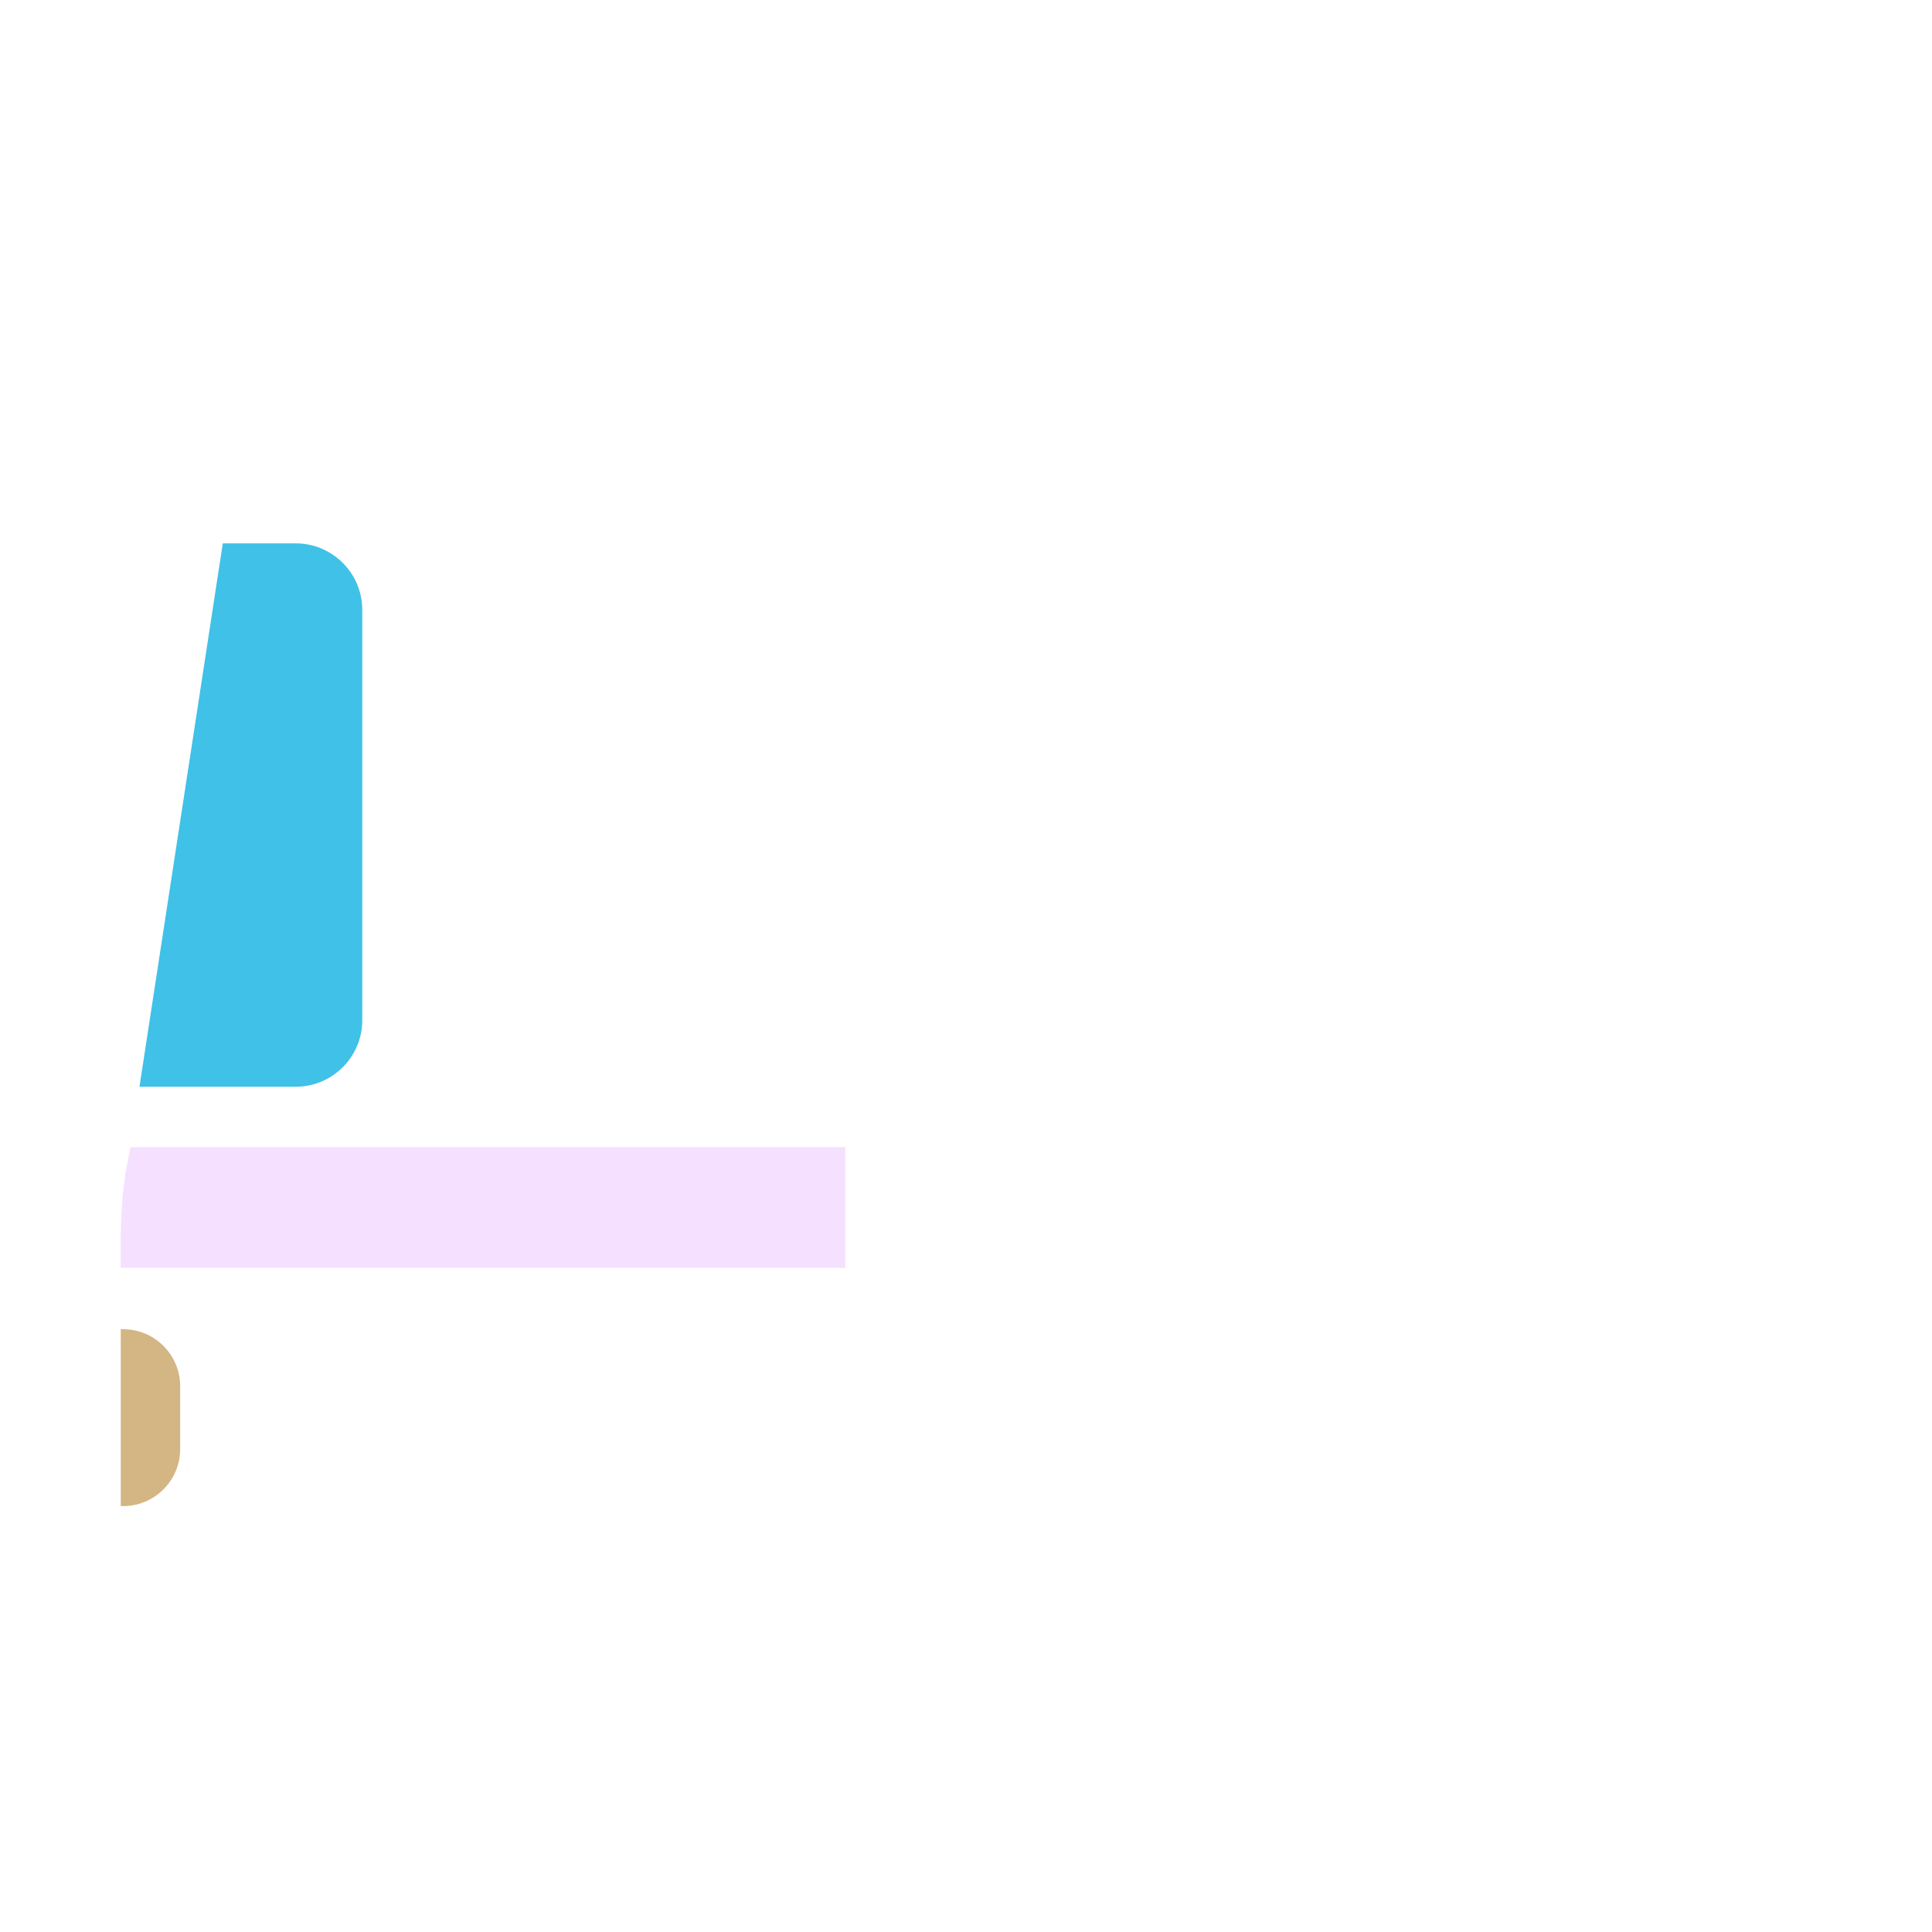 <svg xmlns="http://www.w3.org/2000/svg" width="3em" height="3em" viewBox="0 0 32 32"><g fill="none"><g filter="url(#)"><path fill="url(#)" d="M30 9.5c0-.27-.22-.5-.5-.5h-16c-.28 0-.5.23-.5.5c0 .28.22.5.5.5h.25c.13 0 .24.11.24.24v2.53c0 .13-.11.24-.24.24h-.25c-.28 0-.5.22-.5.5s.22.5.5.5h16c.28 0 .5-.22.5-.5s-.22-.5-.5-.5h-2.28c-.13 0-.24-.11-.24-.24v-2.52c0-.13.11-.24.24-.24h2.28c.28-.01.5-.23.5-.51m-8.01.75v2.53c0 .13-.11.24-.24.24h-2.53c-.13 0-.24-.11-.24-.24v-2.53c0-.13.11-.24.24-.24h2.53c.13-.01.24.1.24.24M15.22 10h2.52c.13 0 .24.11.24.24v2.53c0 .13-.11.24-.24.24h-2.52c-.13 0-.24-.11-.24-.24v-2.52c0-.14.11-.25.24-.25m10.52 3.02h-2.51c-.13 0-.24-.11-.24-.24v-2.53c0-.13.11-.24.24-.24h2.51c.13 0 .24.11.24.24v2.53c.01.13-.1.24-.24.24"/></g><path fill="url(#)" d="M30 9.5c0-.27-.22-.5-.5-.5h-16c-.28 0-.5.23-.5.5c0 .28.22.5.5.5h.25c.13 0 .24.11.24.24v2.53c0 .13-.11.24-.24.24h-.25c-.28 0-.5.22-.5.5s.22.5.5.5h16c.28 0 .5-.22.5-.5s-.22-.5-.5-.5h-2.28c-.13 0-.24-.11-.24-.24v-2.52c0-.13.11-.24.24-.24h2.28c.28-.01.5-.23.5-.51m-8.01.75v2.53c0 .13-.11.24-.24.24h-2.53c-.13 0-.24-.11-.24-.24v-2.53c0-.13.11-.24.24-.24h2.53c.13-.01.24.1.24.24M15.22 10h2.52c.13 0 .24.11.24.24v2.53c0 .13-.11.24-.24.24h-2.52c-.13 0-.24-.11-.24-.24v-2.52c0-.14.11-.25.24-.25m10.52 3.02h-2.51c-.13 0-.24-.11-.24-.24v-2.53c0-.13.11-.24.24-.24h2.51c.13 0 .24.11.24.24v2.53c.01.13-.1.24-.24.24"/><path fill="url(#)" d="M30 9.5c0-.27-.22-.5-.5-.5h-16c-.28 0-.5.23-.5.5c0 .28.22.5.5.5h.25c.13 0 .24.11.24.24v2.53c0 .13-.11.24-.24.24h-.25c-.28 0-.5.22-.5.5s.22.5.5.5h16c.28 0 .5-.22.5-.5s-.22-.5-.5-.5h-2.28c-.13 0-.24-.11-.24-.24v-2.52c0-.13.11-.24.24-.24h2.28c.28-.01.5-.23.5-.51m-8.01.75v2.53c0 .13-.11.24-.24.24h-2.53c-.13 0-.24-.11-.24-.24v-2.53c0-.13.11-.24.24-.24h2.53c.13-.01.24.1.24.24M15.22 10h2.52c.13 0 .24.11.24.24v2.53c0 .13-.11.24-.24.24h-2.52c-.13 0-.24-.11-.24-.24v-2.52c0-.14.11-.25.24-.25m10.52 3.02h-2.51c-.13 0-.24-.11-.24-.24v-2.53c0-.13.11-.24.24-.24h2.51c.13 0 .24.11.24.24v2.53c.01.13-.1.24-.24.24"/><path fill="url(#)" d="M30 9.5c0-.27-.22-.5-.5-.5h-16c-.28 0-.5.23-.5.5c0 .28.22.5.5.5h.25c.13 0 .24.11.24.24v2.53c0 .13-.11.24-.24.24h-.25c-.28 0-.5.22-.5.5s.22.5.5.5h16c.28 0 .5-.22.5-.5s-.22-.5-.5-.5h-2.28c-.13 0-.24-.11-.24-.24v-2.52c0-.13.11-.24.24-.24h2.28c.28-.01.5-.23.5-.51m-8.01.75v2.53c0 .13-.11.24-.24.24h-2.53c-.13 0-.24-.11-.24-.24v-2.53c0-.13.11-.24.24-.24h2.53c.13-.01.24.1.24.24M15.22 10h2.52c.13 0 .24.11.24.24v2.53c0 .13-.11.24-.24.24h-2.52c-.13 0-.24-.11-.24-.24v-2.52c0-.14.11-.25.24-.25m10.52 3.02h-2.51c-.13 0-.24-.11-.24-.24v-2.53c0-.13.11-.24.24-.24h2.51c.13 0 .24.11.24.24v2.53c.01.13-.1.24-.24.24"/><path fill="url(#)" d="M30 9.5c0-.27-.22-.5-.5-.5h-16c-.28 0-.5.23-.5.5c0 .28.22.5.5.5h.25c.13 0 .24.11.24.24v2.53c0 .13-.11.24-.24.24h-.25c-.28 0-.5.22-.5.5s.22.5.5.5h16c.28 0 .5-.22.5-.5s-.22-.5-.5-.5h-2.28c-.13 0-.24-.11-.24-.24v-2.52c0-.13.11-.24.24-.24h2.28c.28-.01.5-.23.5-.51m-8.01.75v2.53c0 .13-.11.24-.24.24h-2.53c-.13 0-.24-.11-.24-.24v-2.53c0-.13.11-.24.24-.24h2.53c.13-.01.24.1.24.24M15.22 10h2.52c.13 0 .24.11.24.24v2.53c0 .13-.11.24-.24.24h-2.52c-.13 0-.24-.11-.24-.24v-2.52c0-.14.11-.25.24-.25m10.52 3.02h-2.51c-.13 0-.24-.11-.24-.24v-2.53c0-.13.11-.24.24-.24h2.51c.13 0 .24.11.24.24v2.53c.01.13-.1.24-.24.24"/><g filter="url(#)"><path fill="url(#)" d="m2.16 19l-.056.289c-.082.41-.105.91-.105 1.261v4.67C2 26.2 2.8 27 3.78 27H13.8a.2.2 0 0 0 .2-.2V8.77c0-.98-.8-1.78-1.78-1.78H5.21c-.7 0-1.29.51-1.39 1.2c-.636 3.965-1.318 8.533-1.66 10.81"/></g><path fill="url(#)" d="m2.16 19l-.056.289c-.082.41-.105.91-.105 1.261v4.67C2 26.2 2.8 27 3.78 27H13.8a.2.2 0 0 0 .2-.2V8.77c0-.98-.8-1.78-1.78-1.78H5.21c-.7 0-1.29.51-1.39 1.2c-.636 3.965-1.318 8.533-1.66 10.81"/><path fill="url(#)" d="m2.16 19l-.056.289c-.082.41-.105.91-.105 1.261v4.67C2 26.2 2.8 27 3.78 27H13.8a.2.2 0 0 0 .2-.2V8.77c0-.98-.8-1.78-1.78-1.78H5.21c-.7 0-1.29.51-1.39 1.2c-.636 3.965-1.318 8.533-1.66 10.81"/><path fill="url(#)" d="m2.16 19l-.056.289c-.082.41-.105.91-.105 1.261v4.67C2 26.2 2.8 27 3.78 27H13.8a.2.2 0 0 0 .2-.2V8.77c0-.98-.8-1.78-1.78-1.78H5.21c-.7 0-1.29.51-1.39 1.2c-.636 3.965-1.318 8.533-1.66 10.81"/><g filter="url(#)"><path fill="url(#)" d="M14 14.21V26.8c0 .11.09.2.2.2h14.11c.93 0 1.69-.76 1.69-1.69v-9.613a1.69 1.69 0 0 0-1.69-1.687H14.2a.2.2 0 0 0-.2.2"/></g><path fill="url(#)" d="M14 14.21V26.8c0 .11.09.2.2.2h14.11c.93 0 1.69-.76 1.69-1.69v-9.613a1.69 1.69 0 0 0-1.69-1.687H14.2a.2.2 0 0 0-.2.2"/><path fill="url(#)" d="M14 14.21V26.8c0 .11.09.2.2.2h14.11c.93 0 1.69-.76 1.69-1.69v-9.613a1.69 1.69 0 0 0-1.69-1.687H14.2a.2.2 0 0 0-.2.2"/><path fill="url(#)" d="M14 14.21V26.8c0 .11.09.2.2.2h14.11c.93 0 1.69-.76 1.69-1.69v-9.613a1.69 1.69 0 0 0-1.69-1.687H14.2a.2.2 0 0 0-.2.2"/><path fill="url(#)" d="M14 14.21V26.8c0 .11.09.2.2.2h14.11c.93 0 1.69-.76 1.69-1.69v-9.613a1.69 1.69 0 0 0-1.69-1.687H14.2a.2.2 0 0 0-.2.2"/><path fill="url(#)" d="M14 14.21V26.8c0 .11.09.2.2.2h14.11c.93 0 1.69-.76 1.69-1.69v-9.613a1.69 1.69 0 0 0-1.69-1.687H14.2a.2.2 0 0 0-.2.2"/><path fill="url(#)" d="M14 14.21V26.8c0 .11.09.2.2.2h14.11c.93 0 1.69-.76 1.69-1.69v-9.613a1.69 1.69 0 0 0-1.69-1.687H14.2a.2.2 0 0 0-.2.2"/><path fill="url(#)" d="M14 14.21V26.8c0 .11.09.2.2.2h14.11c.93 0 1.69-.76 1.69-1.69v-9.613a1.69 1.69 0 0 0-1.69-1.687H14.2a.2.2 0 0 0-.2.2"/><path fill="#F5E0FF" d="M2.105 19.289c-.082.41-.105.91-.105 1.261V21h12v-2H2.161z"/><path fill="url(#)" d="M2.105 19.289c-.082.41-.105.91-.105 1.261V21h12v-2H2.161z"/><path fill="url(#)" d="M2.105 19.289c-.082.41-.105.91-.105 1.261V21h12v-2H2.161z"/><g filter="url(#)"><path fill="#40C1E7" d="M4.9 18c.6 0 1.1-.49 1.1-1.1v-6.8C6 9.49 5.5 9 4.9 9H3.69l-1.38 9z"/></g><path fill="url(#)" d="M10.41 6H7.59c-.32 0-.59.26-.59.59V7h4v-.41c0-.33-.26-.59-.59-.59"/><path fill="url(#)" d="M10 5c0-.55-.45-1-1-1s-1 .45-1 1v1h2z"/><g filter="url(#)"><path fill="url(#)" d="M8.5 30a3.5 3.5 0 1 0 0-7a3.5 3.5 0 0 0 0 7"/></g><g filter="url(#)"><path fill="url(#)" d="M8.5 27.728a1.164 1.164 0 1 0 0-2.328a1.164 1.164 0 0 0 0 2.328"/><path fill="url(#)" d="M8.5 27.728a1.164 1.164 0 1 0 0-2.328a1.164 1.164 0 0 0 0 2.328"/></g><g filter="url(#)"><path fill="url(#)" d="M23.5 30a3.5 3.5 0 1 0 0-7a3.5 3.5 0 0 0 0 7"/></g><g filter="url(#)"><path fill="url(#)" d="M23.5 27.728a1.164 1.164 0 1 0 0-2.328a1.164 1.164 0 0 0 0 2.328"/><path fill="url(#)" d="M23.5 27.728a1.164 1.164 0 1 0 0-2.328a1.164 1.164 0 0 0 0 2.328"/></g><path fill="#AE7B1D" fill-rule="evenodd" d="M2 24.945v-2.929h.04c.521 0 .944.423.944.945V24a.945.945 0 0 1-.984.945" clip-rule="evenodd" opacity=".55"/><path fill="url(#)" d="M30 21.96h-.996a1.004 1.004 0 0 0 0 2.009H30z"/><path fill="url(#)" d="M14 19h16v2H14z"/><path fill="url(#)" d="M14 19h16v2H14z"/><g filter="url(#)"><rect width="5.008" height="9.011" x="7" y="8.995" fill="url(#)" rx="1.1"/><rect width="5.008" height="9.011" x="7" y="8.995" fill="url(#)" rx="1.1"/></g><defs><linearGradient id="" x1="23.94" x2="23.94" y1="15.042" y2="9.821" gradientUnits="userSpaceOnUse"><stop stop-color="#AD959C"/><stop offset="1" stop-color="#B7ADC3"/></linearGradient><linearGradient id="" x1="21.5" x2="21.5" y1="14.01" y2="13.547" gradientUnits="userSpaceOnUse"><stop stop-color="#A6787E"/><stop offset="1" stop-color="#A6787E" stop-opacity="0"/></linearGradient><linearGradient id="" x1="21.5" x2="21.5" y1="9" y2="9.535" gradientUnits="userSpaceOnUse"><stop stop-color="#B2B0B4"/><stop offset="1" stop-color="#B2B0B4" stop-opacity="0"/></linearGradient><linearGradient id="" x1="22.089" x2="22.089" y1="14.01" y2="13.891" gradientUnits="userSpaceOnUse"><stop stop-color="#793D42"/><stop offset="1" stop-color="#793D42" stop-opacity="0"/></linearGradient><linearGradient id="" x1="14" x2="14.266" y1="13.891" y2="13.891" gradientUnits="userSpaceOnUse"><stop stop-color="#793D42"/><stop offset="1" stop-color="#793D42" stop-opacity="0"/></linearGradient><linearGradient id="" x1="10.054" x2="10.087" y1="25.516" y2="8.534" gradientUnits="userSpaceOnUse"><stop stop-color="#DE3049"/><stop offset="1" stop-color="#DF3346"/></linearGradient><linearGradient id="" x1="28.5" x2="15.505" y1="22.516" y2="22.464" gradientUnits="userSpaceOnUse"><stop stop-color="#DF3049"/><stop offset="1" stop-color="#E13049"/></linearGradient><linearGradient id="" x1="13.752" x2="14.483" y1="22.154" y2="22.154" gradientUnits="userSpaceOnUse"><stop stop-color="#A0010E"/><stop offset="1" stop-color="#A0010E" stop-opacity="0"/></linearGradient><linearGradient id="" x1="13.977" x2="14.192" y1="21.563" y2="21.563" gradientUnits="userSpaceOnUse"><stop stop-color="#4D0003"/><stop offset="1" stop-color="#4D0003" stop-opacity="0"/></linearGradient><linearGradient id="" x1="2" x2="3.811" y1="21" y2="21" gradientUnits="userSpaceOnUse"><stop stop-color="#998BA9"/><stop offset="1" stop-color="#CDBAE2" stop-opacity="0"/></linearGradient><linearGradient id="" x1="14.162" x2="12.433" y1="20.406" y2="20.406" gradientUnits="userSpaceOnUse"><stop stop-color="#D8C1ED"/><stop offset=".304" stop-color="#FFEFFF"/><stop offset="1" stop-color="#FFEFFF" stop-opacity="0"/></linearGradient><linearGradient id="" x1="7" x2="9.844" y1="6.5" y2="6.5" gradientUnits="userSpaceOnUse"><stop stop-color="#928A8C"/><stop offset="1" stop-color="#FFE7ED"/></linearGradient><linearGradient id="" x1="8.299" x2="9.631" y1="5" y2="5" gradientUnits="userSpaceOnUse"><stop stop-color="#C31B68"/><stop offset="1" stop-color="#ED088E"/><stop offset="1" stop-color="#E42B7D"/></linearGradient><linearGradient id="" x1="9.845" x2="7.631" y1="25.335" y2="30.227" gradientUnits="userSpaceOnUse"><stop stop-color="#442767"/><stop offset="1" stop-color="#4D2775"/><stop offset="1" stop-color="#452866"/></linearGradient><linearGradient id="" x1="24.845" x2="22.631" y1="25.335" y2="30.227" gradientUnits="userSpaceOnUse"><stop stop-color="#442764"/><stop offset="1" stop-color="#4D2775"/><stop offset="1" stop-color="#452667"/></linearGradient><linearGradient id="" x1="14" x2="30.254" y1="21" y2="21" gradientUnits="userSpaceOnUse"><stop offset=".063" stop-color="#CFB4E5"/><stop offset=".115" stop-color="#F5DFFF"/><stop offset=".332" stop-color="#F5DFFF"/><stop offset=".769" stop-color="#F6E0FF"/><stop offset=".883" stop-color="#F6E0FF"/><stop offset=".969" stop-color="#FFFBFF"/></linearGradient><linearGradient id="" x1="13.977" x2="14.192" y1="20.163" y2="20.163" gradientUnits="userSpaceOnUse"><stop stop-color="#4D0003"/><stop offset="1" stop-color="#4D0003" stop-opacity="0"/></linearGradient><linearGradient id="" x1="12.008" x2="7.003" y1="9.672" y2="18.007" gradientUnits="userSpaceOnUse"><stop stop-color="#39A8FC"/><stop offset="1" stop-color="#47D8FF"/></linearGradient><linearGradient id="" x1="7" x2="8.454" y1="17.077" y2="17.077" gradientUnits="userSpaceOnUse"><stop stop-color="#3DDFFF"/><stop offset="1" stop-color="#3DDFFF" stop-opacity="0"/></linearGradient><radialGradient id="" cx="0" cy="0" r="1" gradientTransform="matrix(-2.28 -2.805 .791 -.643 14.983 27)" gradientUnits="userSpaceOnUse"><stop offset=".536" stop-color="#F12F51"/><stop offset="1" stop-color="#F12F51" stop-opacity="0"/></radialGradient><radialGradient id="" cx="0" cy="0" r="1" gradientTransform="rotate(153.138 6.44 5.53)scale(3.054 3.181)" gradientUnits="userSpaceOnUse"><stop stop-color="#FF515C"/><stop offset="1" stop-color="#FF515C" stop-opacity="0"/></radialGradient><radialGradient id="" cx="0" cy="0" r="1" gradientTransform="matrix(-2.625 1.75 -.879 -1.319 6.625 25.656)" gradientUnits="userSpaceOnUse"><stop offset=".5" stop-color="#8C172B"/><stop offset="1" stop-color="#8C172B" stop-opacity="0"/></radialGradient><radialGradient id="" cx="0" cy="0" r="1" gradientTransform="matrix(1.77 -1.602 .571 .63 13.44 26.733)" gradientUnits="userSpaceOnUse"><stop offset=".408" stop-color="#BB0A25"/><stop offset="1" stop-color="#BB0A25" stop-opacity="0"/></radialGradient><radialGradient id="" cx="0" cy="0" r="1" gradientTransform="matrix(2.334 1.77 -.63 .832 12.57 13.766)" gradientUnits="userSpaceOnUse"><stop offset=".408" stop-color="#BB0A25"/><stop offset="1" stop-color="#BB0A25" stop-opacity="0"/></radialGradient><radialGradient id="" cx="0" cy="0" r="1" gradientTransform="rotate(-42.227 42.155 -4.383)scale(2.097 .305)" gradientUnits="userSpaceOnUse"><stop stop-color="#D11A4F"/><stop offset="1" stop-color="#D11A4F" stop-opacity="0"/></radialGradient><radialGradient id="" cx="0" cy="0" r="1" gradientTransform="matrix(2.097 2.164 -.213 .206 13.775 13.637)" gradientUnits="userSpaceOnUse"><stop stop-color="#DE1F31"/><stop offset="1" stop-color="#DE1F31" stop-opacity="0"/></radialGradient><radialGradient id="" cx="0" cy="0" r="1" gradientTransform="matrix(-2.281 2.047 -1.219 -1.359 21.813 25.266)" gradientUnits="userSpaceOnUse"><stop offset=".599" stop-color="#8C172B"/><stop offset="1" stop-color="#8C172B" stop-opacity="0"/></radialGradient><radialGradient id="" cx="0" cy="0" r="1" gradientTransform="rotate(133.635 -1.138 15.024)scale(1.758 1.525)" gradientUnits="userSpaceOnUse"><stop stop-color="#FFFCFF"/><stop offset="1" stop-color="#B0A3BE"/></radialGradient><radialGradient id="" cx="0" cy="0" r="1" gradientTransform="rotate(119.578 -3.062 15.59)scale(2.214 2.381)" gradientUnits="userSpaceOnUse"><stop offset=".405" stop-color="#AC6BE4" stop-opacity="0"/><stop offset="1" stop-color="#AC6BE4"/></radialGradient><radialGradient id="" cx="0" cy="0" r="1" gradientTransform="rotate(133.635 6.362 18.235)scale(1.758 1.525)" gradientUnits="userSpaceOnUse"><stop stop-color="#FFFCFF"/><stop offset="1" stop-color="#B0A3BE"/></radialGradient><radialGradient id="" cx="0" cy="0" r="1" gradientTransform="rotate(119.578 4.438 19.958)scale(2.214 2.381)" gradientUnits="userSpaceOnUse"><stop offset=".405" stop-color="#AC6BE4" stop-opacity="0"/><stop offset="1" stop-color="#AC6BE4"/></radialGradient><radialGradient id="" cx="0" cy="0" r="1" gradientTransform="matrix(1.297 -1.141 1.136 1.292 28.39 23.61)" gradientUnits="userSpaceOnUse"><stop stop-color="#FFCD1E"/><stop offset="1" stop-color="#FCBE20"/></radialGradient><filter id="" width="17.2" height="5.21" x="13" y="8.8" color-interpolation-filters="sRGB" filterUnits="userSpaceOnUse"><feFlood flood-opacity="0" result="BackgroundImageFix"/><feBlend in="SourceGraphic" in2="BackgroundImageFix" result="shape"/><feColorMatrix in="SourceAlpha" result="hardAlpha" values="0 0 0 0 0 0 0 0 0 0 0 0 0 0 0 0 0 0 127 0"/><feOffset dy="-.2"/><feGaussianBlur stdDeviation=".2"/><feComposite in2="hardAlpha" k2="-1" k3="1" operator="arithmetic"/><feColorMatrix values="0 0 0 0 0.596 0 0 0 0 0.463 0 0 0 0 0.659 0 0 0 1 0"/><feBlend in2="shape" result="effect1_innerShadow_18_10186"/><feColorMatrix in="SourceAlpha" result="hardAlpha" values="0 0 0 0 0 0 0 0 0 0 0 0 0 0 0 0 0 0 127 0"/><feOffset dx=".2"/><feGaussianBlur stdDeviation=".2"/><feComposite in2="hardAlpha" k2="-1" k3="1" operator="arithmetic"/><feColorMatrix values="0 0 0 0 0.537 0 0 0 0 0.435 0 0 0 0 0.529 0 0 0 1 0"/><feBlend in2="effect1_innerShadow_18_10186" result="effect2_innerShadow_18_10186"/></filter><filter id="" width="14" height="21.01" x="1" y="5.99" color-interpolation-filters="sRGB" filterUnits="userSpaceOnUse"><feFlood flood-opacity="0" result="BackgroundImageFix"/><feBlend in="SourceGraphic" in2="BackgroundImageFix" result="shape"/><feColorMatrix in="SourceAlpha" result="hardAlpha" values="0 0 0 0 0 0 0 0 0 0 0 0 0 0 0 0 0 0 127 0"/><feOffset dx="-1"/><feGaussianBlur stdDeviation=".5"/><feComposite in2="hardAlpha" k2="-1" k3="1" operator="arithmetic"/><feColorMatrix values="0 0 0 0 1 0 0 0 0 0.31 0 0 0 0 0.353 0 0 0 1 0"/><feBlend in2="shape" result="effect1_innerShadow_18_10186"/><feColorMatrix in="SourceAlpha" result="hardAlpha" values="0 0 0 0 0 0 0 0 0 0 0 0 0 0 0 0 0 0 127 0"/><feOffset dy="-1"/><feGaussianBlur stdDeviation=".5"/><feComposite in2="hardAlpha" k2="-1" k3="1" operator="arithmetic"/><feColorMatrix values="0 0 0 0 0.749 0 0 0 0 0.137 0 0 0 0 0.42 0 0 0 1 0"/><feBlend in2="effect1_innerShadow_18_10186" result="effect2_innerShadow_18_10186"/><feColorMatrix in="SourceAlpha" result="hardAlpha" values="0 0 0 0 0 0 0 0 0 0 0 0 0 0 0 0 0 0 127 0"/><feOffset dx="1"/><feGaussianBlur stdDeviation=".5"/><feComposite in2="hardAlpha" k2="-1" k3="1" operator="arithmetic"/><feColorMatrix values="0 0 0 0 0.588 0 0 0 0 0.278 0 0 0 0 0.29 0 0 0 1 0"/><feBlend in2="effect2_innerShadow_18_10186" result="effect3_innerShadow_18_10186"/></filter><filter id="" width="18.5" height="14.99" x="12.75" y="13.01" color-interpolation-filters="sRGB" filterUnits="userSpaceOnUse"><feFlood flood-opacity="0" result="BackgroundImageFix"/><feBlend in="SourceGraphic" in2="BackgroundImageFix" result="shape"/><feColorMatrix in="SourceAlpha" result="hardAlpha" values="0 0 0 0 0 0 0 0 0 0 0 0 0 0 0 0 0 0 127 0"/><feOffset dx="1.25"/><feGaussianBlur stdDeviation=".625"/><feComposite in2="hardAlpha" k2="-1" k3="1" operator="arithmetic"/><feColorMatrix values="0 0 0 0 0.706 0 0 0 0 0.008 0 0 0 0 0.078 0 0 0 1 0"/><feBlend in2="shape" result="effect1_innerShadow_18_10186"/><feColorMatrix in="SourceAlpha" result="hardAlpha" values="0 0 0 0 0 0 0 0 0 0 0 0 0 0 0 0 0 0 127 0"/><feOffset dy="1"/><feGaussianBlur stdDeviation=".625"/><feComposite in2="hardAlpha" k2="-1" k3="1" operator="arithmetic"/><feColorMatrix values="0 0 0 0 0.824 0 0 0 0 0.196 0 0 0 0 0.251 0 0 0 1 0"/><feBlend in2="effect1_innerShadow_18_10186" result="effect2_innerShadow_18_10186"/><feColorMatrix in="SourceAlpha" result="hardAlpha" values="0 0 0 0 0 0 0 0 0 0 0 0 0 0 0 0 0 0 127 0"/><feOffset dx="-1.25"/><feGaussianBlur stdDeviation=".625"/><feComposite in2="hardAlpha" k2="-1" k3="1" operator="arithmetic"/><feColorMatrix values="0 0 0 0 1 0 0 0 0 0.31 0 0 0 0 0.353 0 0 0 1 0"/><feBlend in2="effect2_innerShadow_18_10186" result="effect3_innerShadow_18_10186"/><feColorMatrix in="SourceAlpha" result="hardAlpha" values="0 0 0 0 0 0 0 0 0 0 0 0 0 0 0 0 0 0 127 0"/><feOffset dy="-1"/><feGaussianBlur stdDeviation=".625"/><feComposite in2="hardAlpha" k2="-1" k3="1" operator="arithmetic"/><feColorMatrix values="0 0 0 0 0.776 0 0 0 0 0.165 0 0 0 0 0.439 0 0 0 1 0"/><feBlend in2="effect3_innerShadow_18_10186" result="effect4_innerShadow_18_10186"/></filter><filter id="" width="4.69" height="10" x="1.31" y="9" color-interpolation-filters="sRGB" filterUnits="userSpaceOnUse"><feFlood flood-opacity="0" result="BackgroundImageFix"/><feBlend in="SourceGraphic" in2="BackgroundImageFix" result="shape"/><feColorMatrix in="SourceAlpha" result="hardAlpha" values="0 0 0 0 0 0 0 0 0 0 0 0 0 0 0 0 0 0 127 0"/><feOffset dx="-1" dy="1"/><feGaussianBlur stdDeviation=".75"/><feComposite in2="hardAlpha" k2="-1" k3="1" operator="arithmetic"/><feColorMatrix values="0 0 0 0 0.184 0 0 0 0 0.576 0 0 0 0 0.882 0 0 0 1 0"/><feBlend in2="shape" result="effect1_innerShadow_18_10186"/></filter><filter id="" width="8" height="8" x="4.5" y="22.5" color-interpolation-filters="sRGB" filterUnits="userSpaceOnUse"><feFlood flood-opacity="0" result="BackgroundImageFix"/><feBlend in="SourceGraphic" in2="BackgroundImageFix" result="shape"/><feColorMatrix in="SourceAlpha" result="hardAlpha" values="0 0 0 0 0 0 0 0 0 0 0 0 0 0 0 0 0 0 127 0"/><feOffset dx=".5" dy=".5"/><feGaussianBlur stdDeviation=".25"/><feComposite in2="hardAlpha" k2="-1" k3="1" operator="arithmetic"/><feColorMatrix values="0 0 0 0 0.22 0 0 0 0 0.137 0 0 0 0 0.306 0 0 0 1 0"/><feBlend in2="shape" result="effect1_innerShadow_18_10186"/><feColorMatrix in="SourceAlpha" result="hardAlpha" values="0 0 0 0 0 0 0 0 0 0 0 0 0 0 0 0 0 0 127 0"/><feOffset dx="-.5"/><feGaussianBlur stdDeviation=".25"/><feComposite in2="hardAlpha" k2="-1" k3="1" operator="arithmetic"/><feColorMatrix values="0 0 0 0 0.353 0 0 0 0 0.251 0 0 0 0 0.482 0 0 0 1 0"/><feBlend in2="effect1_innerShadow_18_10186" result="effect2_innerShadow_18_10186"/><feColorMatrix in="SourceAlpha" result="hardAlpha" values="0 0 0 0 0 0 0 0 0 0 0 0 0 0 0 0 0 0 127 0"/><feOffset dy="-.5"/><feGaussianBlur stdDeviation=".25"/><feComposite in2="hardAlpha" k2="-1" k3="1" operator="arithmetic"/><feColorMatrix values="0 0 0 0 0.341 0 0 0 0 0.18 0 0 0 0 0.498 0 0 0 1 0"/><feBlend in2="effect2_innerShadow_18_10186" result="effect3_innerShadow_18_10186"/></filter><filter id="" width="3.329" height="3.329" x="6.586" y="25.15" color-interpolation-filters="sRGB" filterUnits="userSpaceOnUse"><feFlood flood-opacity="0" result="BackgroundImageFix"/><feColorMatrix in="SourceAlpha" result="hardAlpha" values="0 0 0 0 0 0 0 0 0 0 0 0 0 0 0 0 0 0 127 0"/><feOffset dx="-.25" dy=".25"/><feGaussianBlur stdDeviation=".25"/><feComposite in2="hardAlpha" operator="out"/><feColorMatrix values="0 0 0 0 0.173 0 0 0 0 0.078 0 0 0 0 0.282 0 0 0 1 0"/><feBlend in2="BackgroundImageFix" result="effect1_dropShadow_18_10186"/><feBlend in="SourceGraphic" in2="effect1_dropShadow_18_10186" result="shape"/></filter><filter id="" width="8" height="8" x="19.5" y="22.5" color-interpolation-filters="sRGB" filterUnits="userSpaceOnUse"><feFlood flood-opacity="0" result="BackgroundImageFix"/><feBlend in="SourceGraphic" in2="BackgroundImageFix" result="shape"/><feColorMatrix in="SourceAlpha" result="hardAlpha" values="0 0 0 0 0 0 0 0 0 0 0 0 0 0 0 0 0 0 127 0"/><feOffset dx=".5" dy=".5"/><feGaussianBlur stdDeviation=".25"/><feComposite in2="hardAlpha" k2="-1" k3="1" operator="arithmetic"/><feColorMatrix values="0 0 0 0 0.22 0 0 0 0 0.137 0 0 0 0 0.306 0 0 0 1 0"/><feBlend in2="shape" result="effect1_innerShadow_18_10186"/><feColorMatrix in="SourceAlpha" result="hardAlpha" values="0 0 0 0 0 0 0 0 0 0 0 0 0 0 0 0 0 0 127 0"/><feOffset dx="-.5"/><feGaussianBlur stdDeviation=".25"/><feComposite in2="hardAlpha" k2="-1" k3="1" operator="arithmetic"/><feColorMatrix values="0 0 0 0 0.353 0 0 0 0 0.251 0 0 0 0 0.482 0 0 0 1 0"/><feBlend in2="effect1_innerShadow_18_10186" result="effect2_innerShadow_18_10186"/><feColorMatrix in="SourceAlpha" result="hardAlpha" values="0 0 0 0 0 0 0 0 0 0 0 0 0 0 0 0 0 0 127 0"/><feOffset dy="-.5"/><feGaussianBlur stdDeviation=".25"/><feComposite in2="hardAlpha" k2="-1" k3="1" operator="arithmetic"/><feColorMatrix values="0 0 0 0 0.341 0 0 0 0 0.18 0 0 0 0 0.498 0 0 0 1 0"/><feBlend in2="effect2_innerShadow_18_10186" result="effect3_innerShadow_18_10186"/></filter><filter id="" width="3.329" height="3.329" x="21.586" y="25.15" color-interpolation-filters="sRGB" filterUnits="userSpaceOnUse"><feFlood flood-opacity="0" result="BackgroundImageFix"/><feColorMatrix in="SourceAlpha" result="hardAlpha" values="0 0 0 0 0 0 0 0 0 0 0 0 0 0 0 0 0 0 127 0"/><feOffset dx="-.25" dy=".25"/><feGaussianBlur stdDeviation=".25"/><feComposite in2="hardAlpha" operator="out"/><feColorMatrix values="0 0 0 0 0.173 0 0 0 0 0.078 0 0 0 0 0.282 0 0 0 1 0"/><feBlend in2="BackgroundImageFix" result="effect1_dropShadow_18_10186"/><feBlend in="SourceGraphic" in2="effect1_dropShadow_18_10186" result="shape"/></filter><filter id="" width="6.008" height="10.011" x="6" y="8.995" color-interpolation-filters="sRGB" filterUnits="userSpaceOnUse"><feFlood flood-opacity="0" result="BackgroundImageFix"/><feBlend in="SourceGraphic" in2="BackgroundImageFix" result="shape"/><feColorMatrix in="SourceAlpha" result="hardAlpha" values="0 0 0 0 0 0 0 0 0 0 0 0 0 0 0 0 0 0 127 0"/><feOffset dx="-1" dy="1"/><feGaussianBlur stdDeviation=".5"/><feComposite in2="hardAlpha" k2="-1" k3="1" operator="arithmetic"/><feColorMatrix values="0 0 0 0 0.18 0 0 0 0 0.612 0 0 0 0 0.961 0 0 0 1 0"/><feBlend in2="shape" result="effect1_innerShadow_18_10186"/></filter></defs></g></svg>